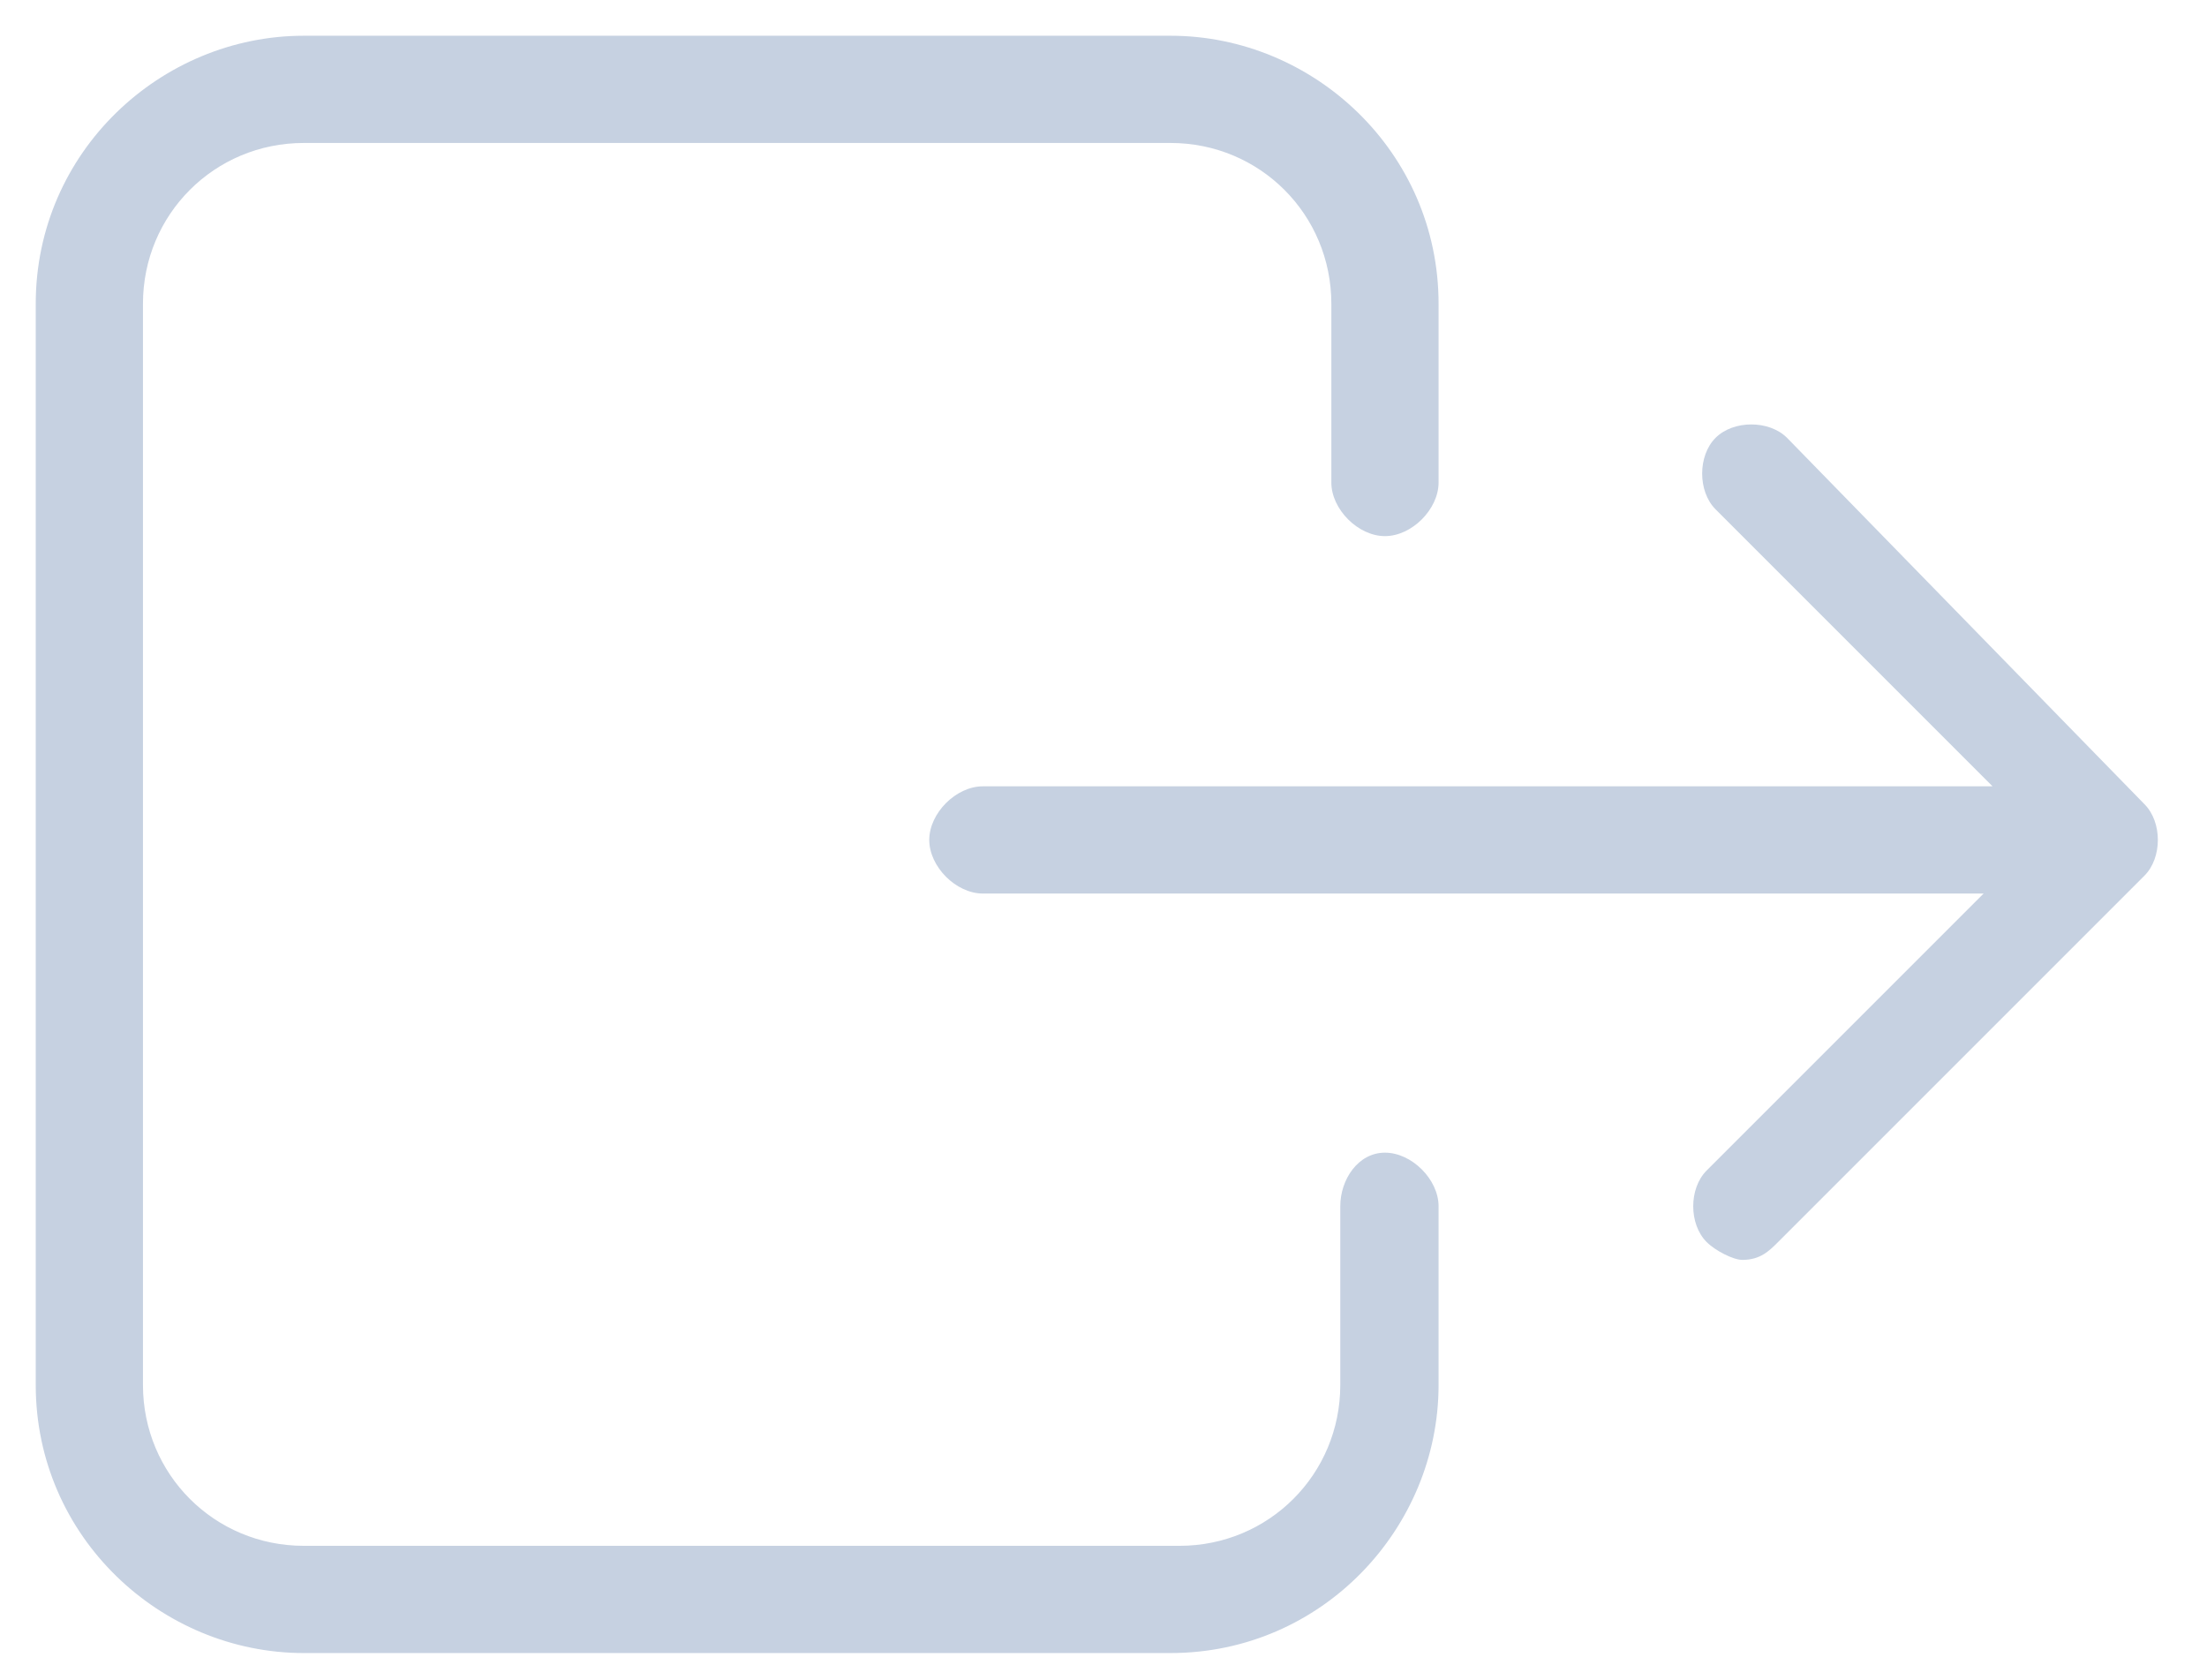 <?xml version="1.0" encoding="utf-8"?>
<!-- Generator: Adobe Illustrator 20.1.0, SVG Export Plug-In . SVG Version: 6.00 Build 0)  -->
<!DOCTYPE svg PUBLIC "-//W3C//DTD SVG 1.1//EN" "http://www.w3.org/Graphics/SVG/1.1/DTD/svg11.dtd">
<svg version="1.1" id="Layer_1" xmlns="http://www.w3.org/2000/svg" xmlns:xlink="http://www.w3.org/1999/xlink" x="0px" y="0px"
	 width="24.7px" height="18.8px" viewBox="0 0 24.7 18.8" style="enable-background:new 0 0 24.7 18.8;" xml:space="preserve">
<style type="text/css">
	.st0{fill:#C6D1E1;}
</style>
<g>
	<path class="st0" d="M0.4,3.4v12.1c0,1.7,1.4,3,3,3h9.7c1.7,0,3-1.4,3-3v-2c0-0.3-0.3-0.6-0.6-0.6S15,13.2,15,13.5v2
		c0,1-0.8,1.8-1.8,1.8H3.4c-1,0-1.8-0.8-1.8-1.8V3.4c0-1,0.8-1.8,1.8-1.8h9.7c1,0,1.8,0.8,1.8,1.8v2c0,0.3,0.3,0.6,0.6,0.6
		c0.3,0,0.6-0.3,0.6-0.6v-2c0-1.7-1.4-3-3-3H3.4C1.8,0.4,0.4,1.7,0.4,3.4L0.4,3.4z M0.4,3.4"/>
	<path class="st0" d="M19.1,13.9c0.1,0.1,0.3,0.2,0.4,0.2c0.2,0,0.3-0.1,0.4-0.2l4.1-4.1c0.2-0.2,0.2-0.6,0-0.8L20,4.9
		c-0.2-0.2-0.6-0.2-0.8,0c-0.2,0.2-0.2,0.6,0,0.8l3.1,3.1H11c-0.3,0-0.6,0.3-0.6,0.6c0,0.3,0.3,0.6,0.6,0.6h11.2l-3.1,3.1
		C18.9,13.3,18.9,13.7,19.1,13.9L19.1,13.9z M19.1,13.9"/>
</g>
</svg>
